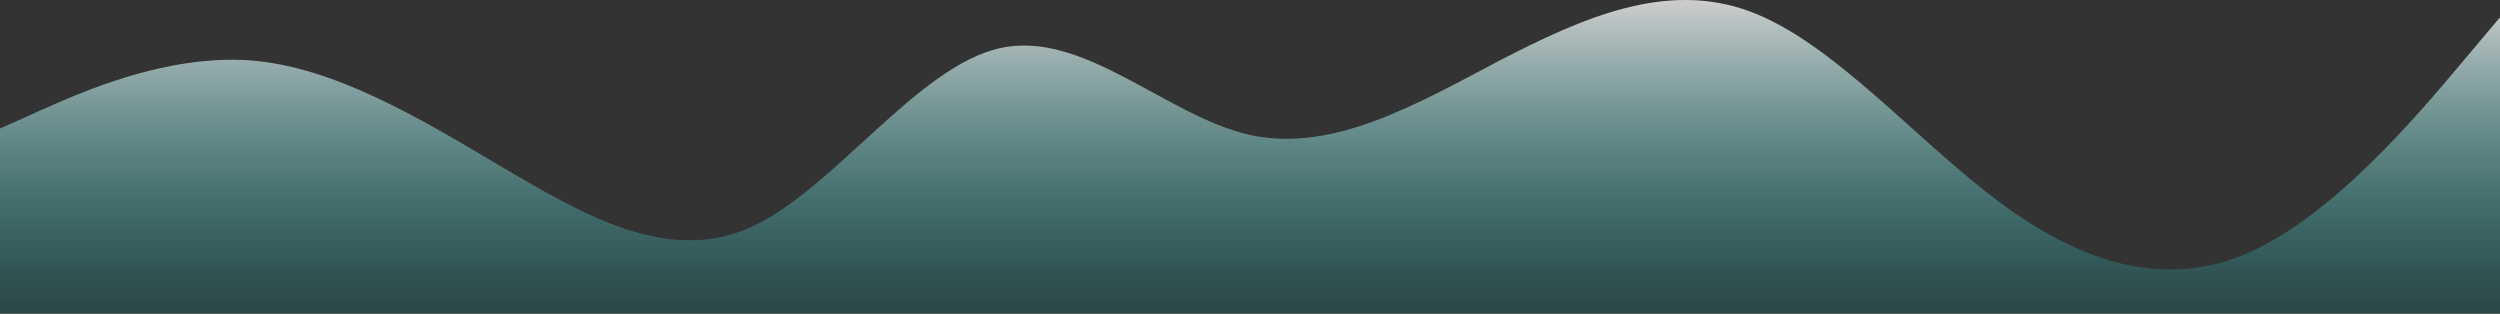 <svg width="1920" height="241" viewBox="0 0 1920 241" fill="none" xmlns="http://www.w3.org/2000/svg">
<rect x="0" y="0" width="1920" height="241" fill="#333333" stroke="none"/>
<path fill-rule="evenodd" clip-rule="evenodd" d="M0 98.717L32 84.39C64 70.063 128 41.902 192 46.349C256 51.289 320 89.33 384 127.371C448 164.918 512 202.959 576 174.799C640 146.145 704 51.289 768 36.962C832 22.635 896 89.33 960 103.657C1024 117.49 1088 79.943 1152 46.349C1216 13.248 1280 -14.912 1344 8.802C1408 32.516 1472 108.104 1536 155.531C1600 202.959 1664 222.227 1728 193.572C1792 164.918 1856 89.33 1888 51.289L1920 13.248V241H1888C1856 241 1792 241 1728 241C1664 241 1600 241 1536 241C1472 241 1408 241 1344 241C1280 241 1216 241 1152 241C1088 241 1024 241 960 241C896 241 832 241 768 241C704 241 640 241 576 241C512 241 448 241 384 241C320 241 256 241 192 241C128 241 64 241 32 241H0V98.717Z" fill="url(#paint0_linear_14_22)"/>
<defs>
<linearGradient id="paint0_linear_14_22" x1="960" y1="0" x2="960" y2="241" gradientUnits="userSpaceOnUse">
<stop stop-color="white" stop-opacity="0.76"/>
<stop offset="1" stop-color="#0ABBB6" stop-opacity="0.15"/>
</linearGradient>
</defs>
</svg>
